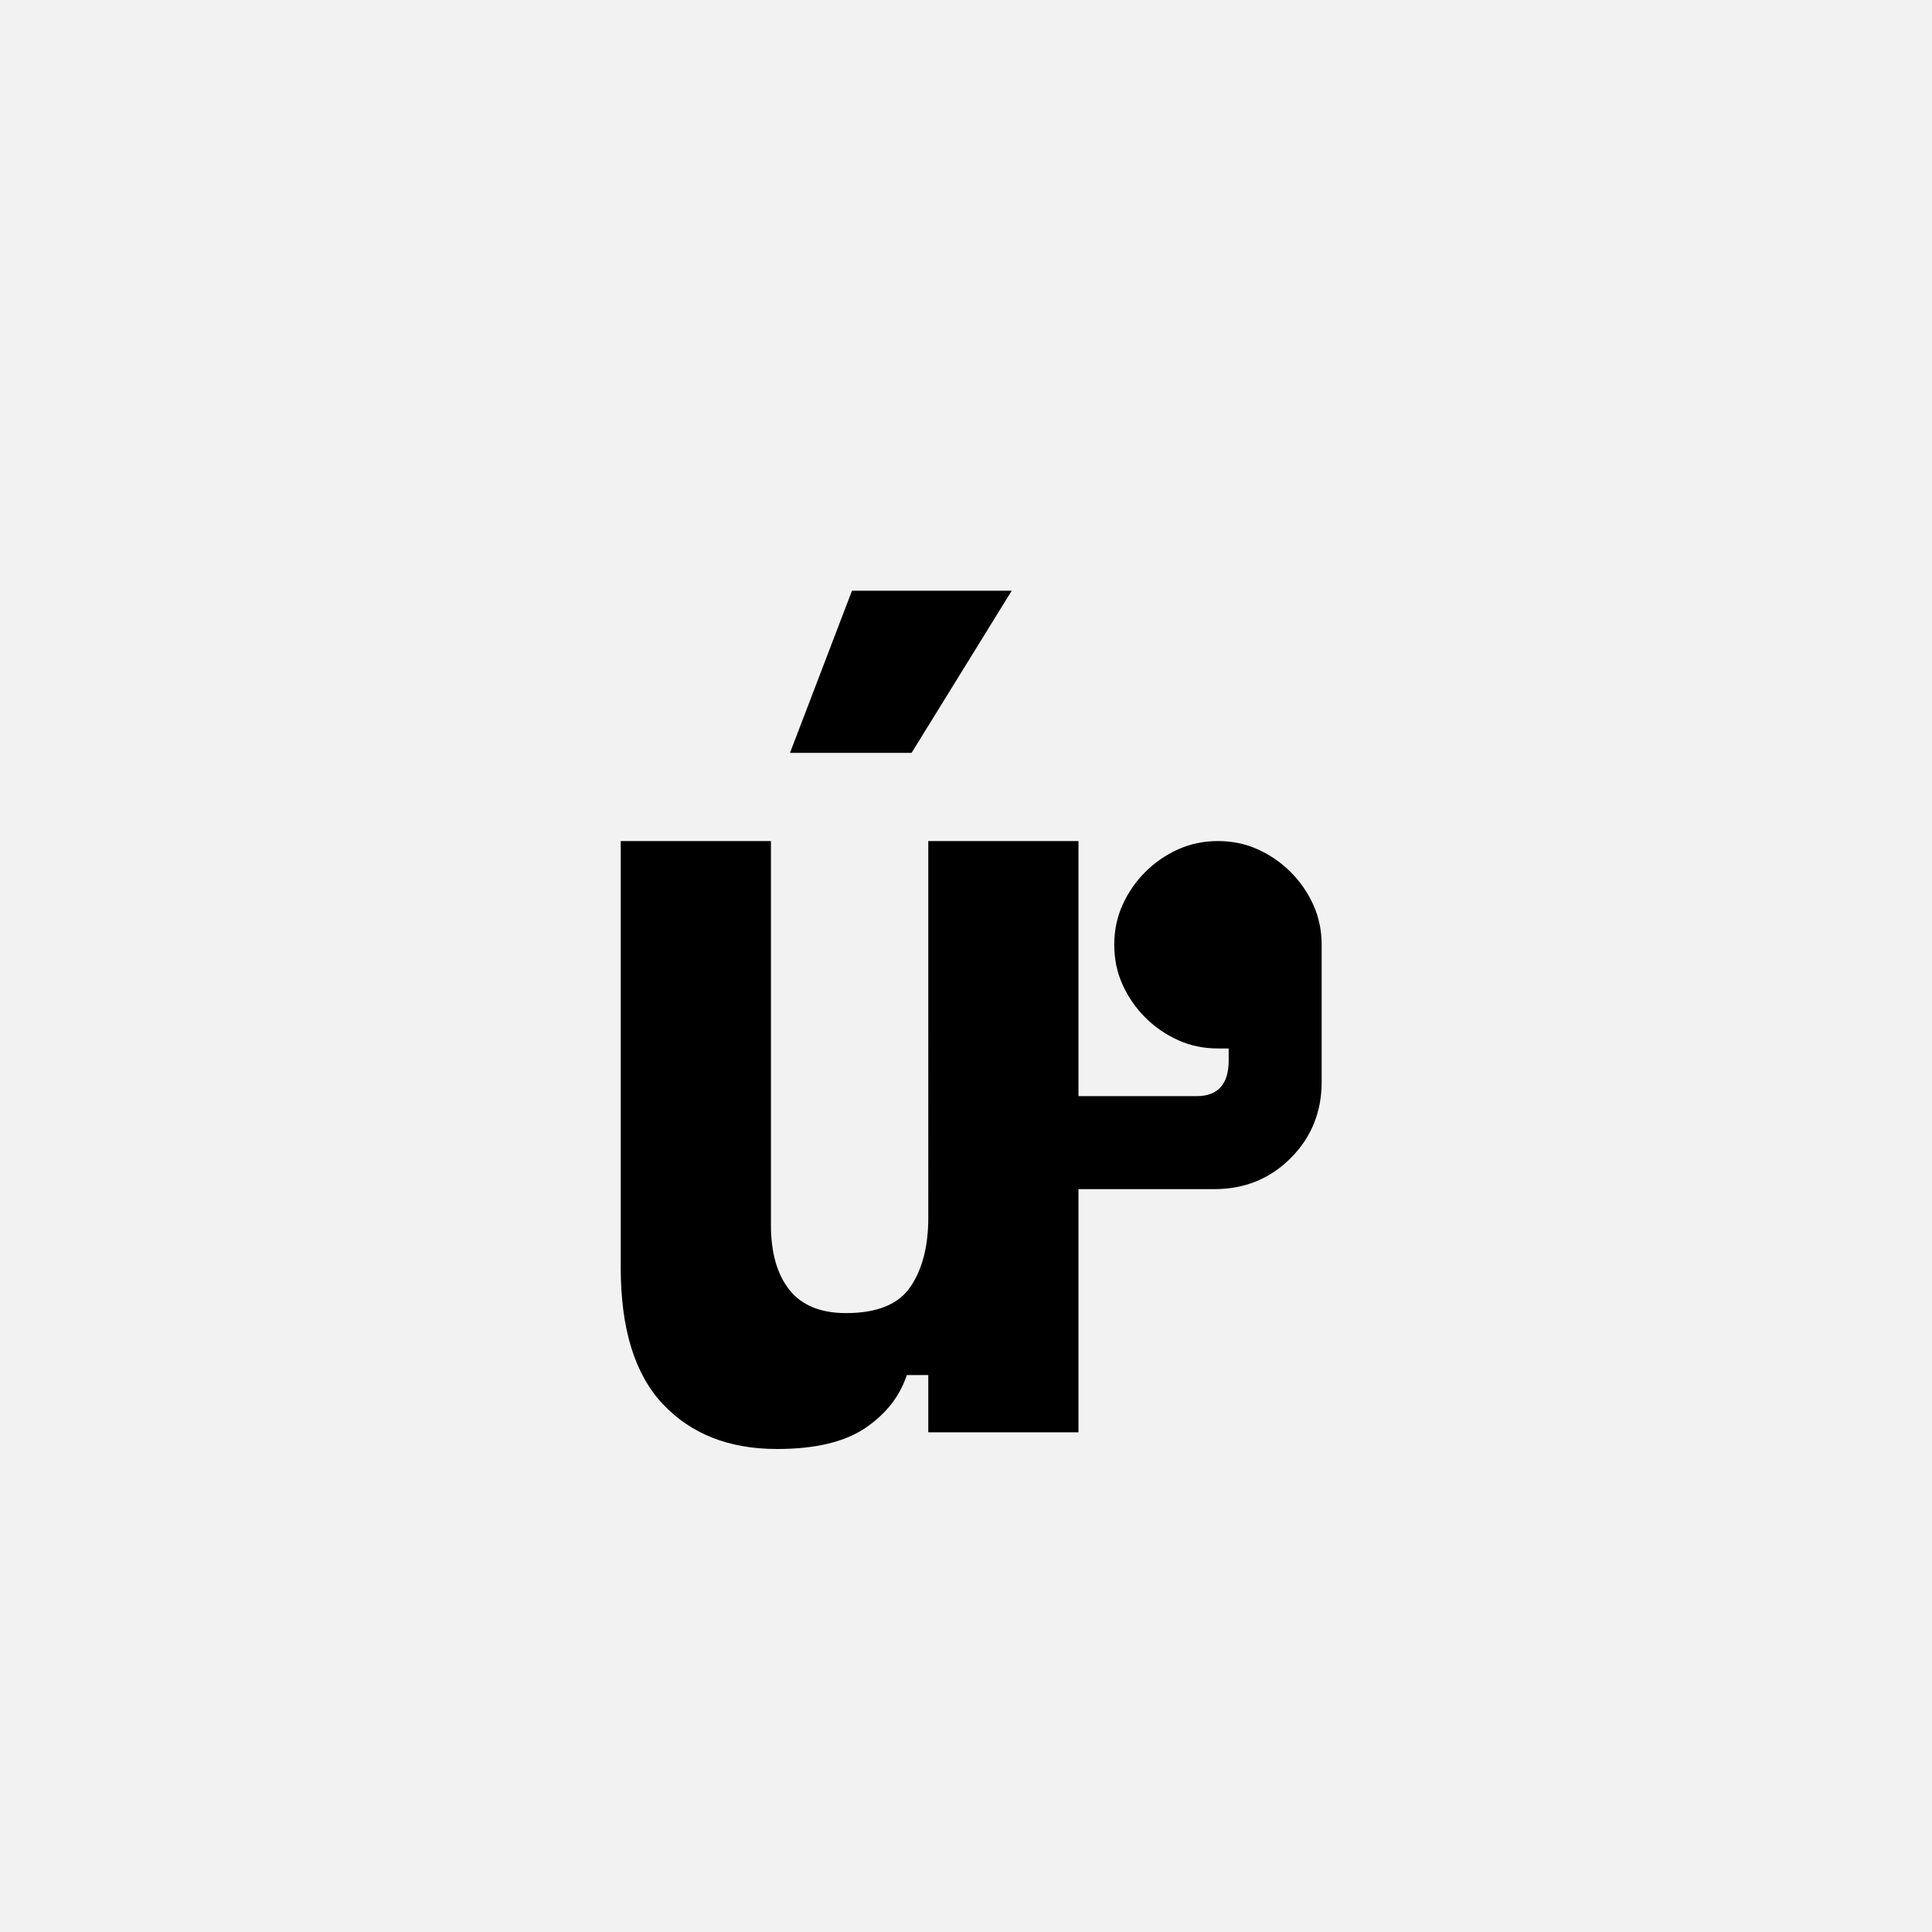 <?xml version="1.0" encoding="UTF-8"?>
<svg width="1000" height="1000" viewBox="0 0 1000 1000" version="1.1" xmlns="http://www.w3.org/2000/svg" xmlns:xlink="http://www.w3.org/1999/xlink">
 <rect x="0" y="0" width="1000" height="1000" fill="#808080" stroke="none"/>
 <path d="M0,0 l1000,0 l0,1000 l-1000,0 Z M0,0" fill="rgb(242,242,242)" transform="matrix(1,0,0,-1,0,1000)"/>
 <path d="M276,496 l126,0 l0,-214 l99,0 c18,0,27,10,27,30 l0,10 l-9,0 c-12,0,-23.17,2.33,-33.5,7 c-10.33,4.67,-19.5,11,-27.5,19 c-8,8,-14.33,17.17,-19,27.5 c-4.67,10.33,-7,21.5,-7,33.5 c0,12,2.33,23.17,7,33.5 c4.67,10.33,11,19.5,19,27.5 c8,8,17.17,14.33,27.5,19 c10.33,4.67,21.5,7,33.5,7 c12,0,23.17,-2.33,33.5,-7 c10.33,-4.67,19.5,-11,27.5,-19 c8,-8,14.33,-17.17,19,-27.5 c4.67,-10.33,7,-21.5,7,-33.5 l0,-115 c0,-25.33,-8.67,-46.67,-26,-64 c-17.33,-17.33,-38.67,-26,-64,-26 l-114,0 l0,-204 l-126,0 l0,48 l-18,0 c-6,-18,-17.67,-32.83,-35,-44.5 c-17.33,-11.67,-42,-17.5,-74,-17.5 c-40,0,-71.83,12.5,-95.5,37.5 c-23.67,25,-35.5,63.17,-35.5,114.5 l0,358 l126,0 l0,-322 c0,-23.33,5.17,-41.5,15.5,-54.5 c10.33,-13,26.17,-19.5,47.5,-19.5 c26,0,44,7.33,54,22 c10,14.67,15,34,15,58 Z M212,706 l134,0 l-84,-136 l-102,0 Z M212,706" fill="rgb(0,0,0)" transform="matrix(0.617,0.0,0.0,-0.617,310.185,741.358)"/>
</svg>